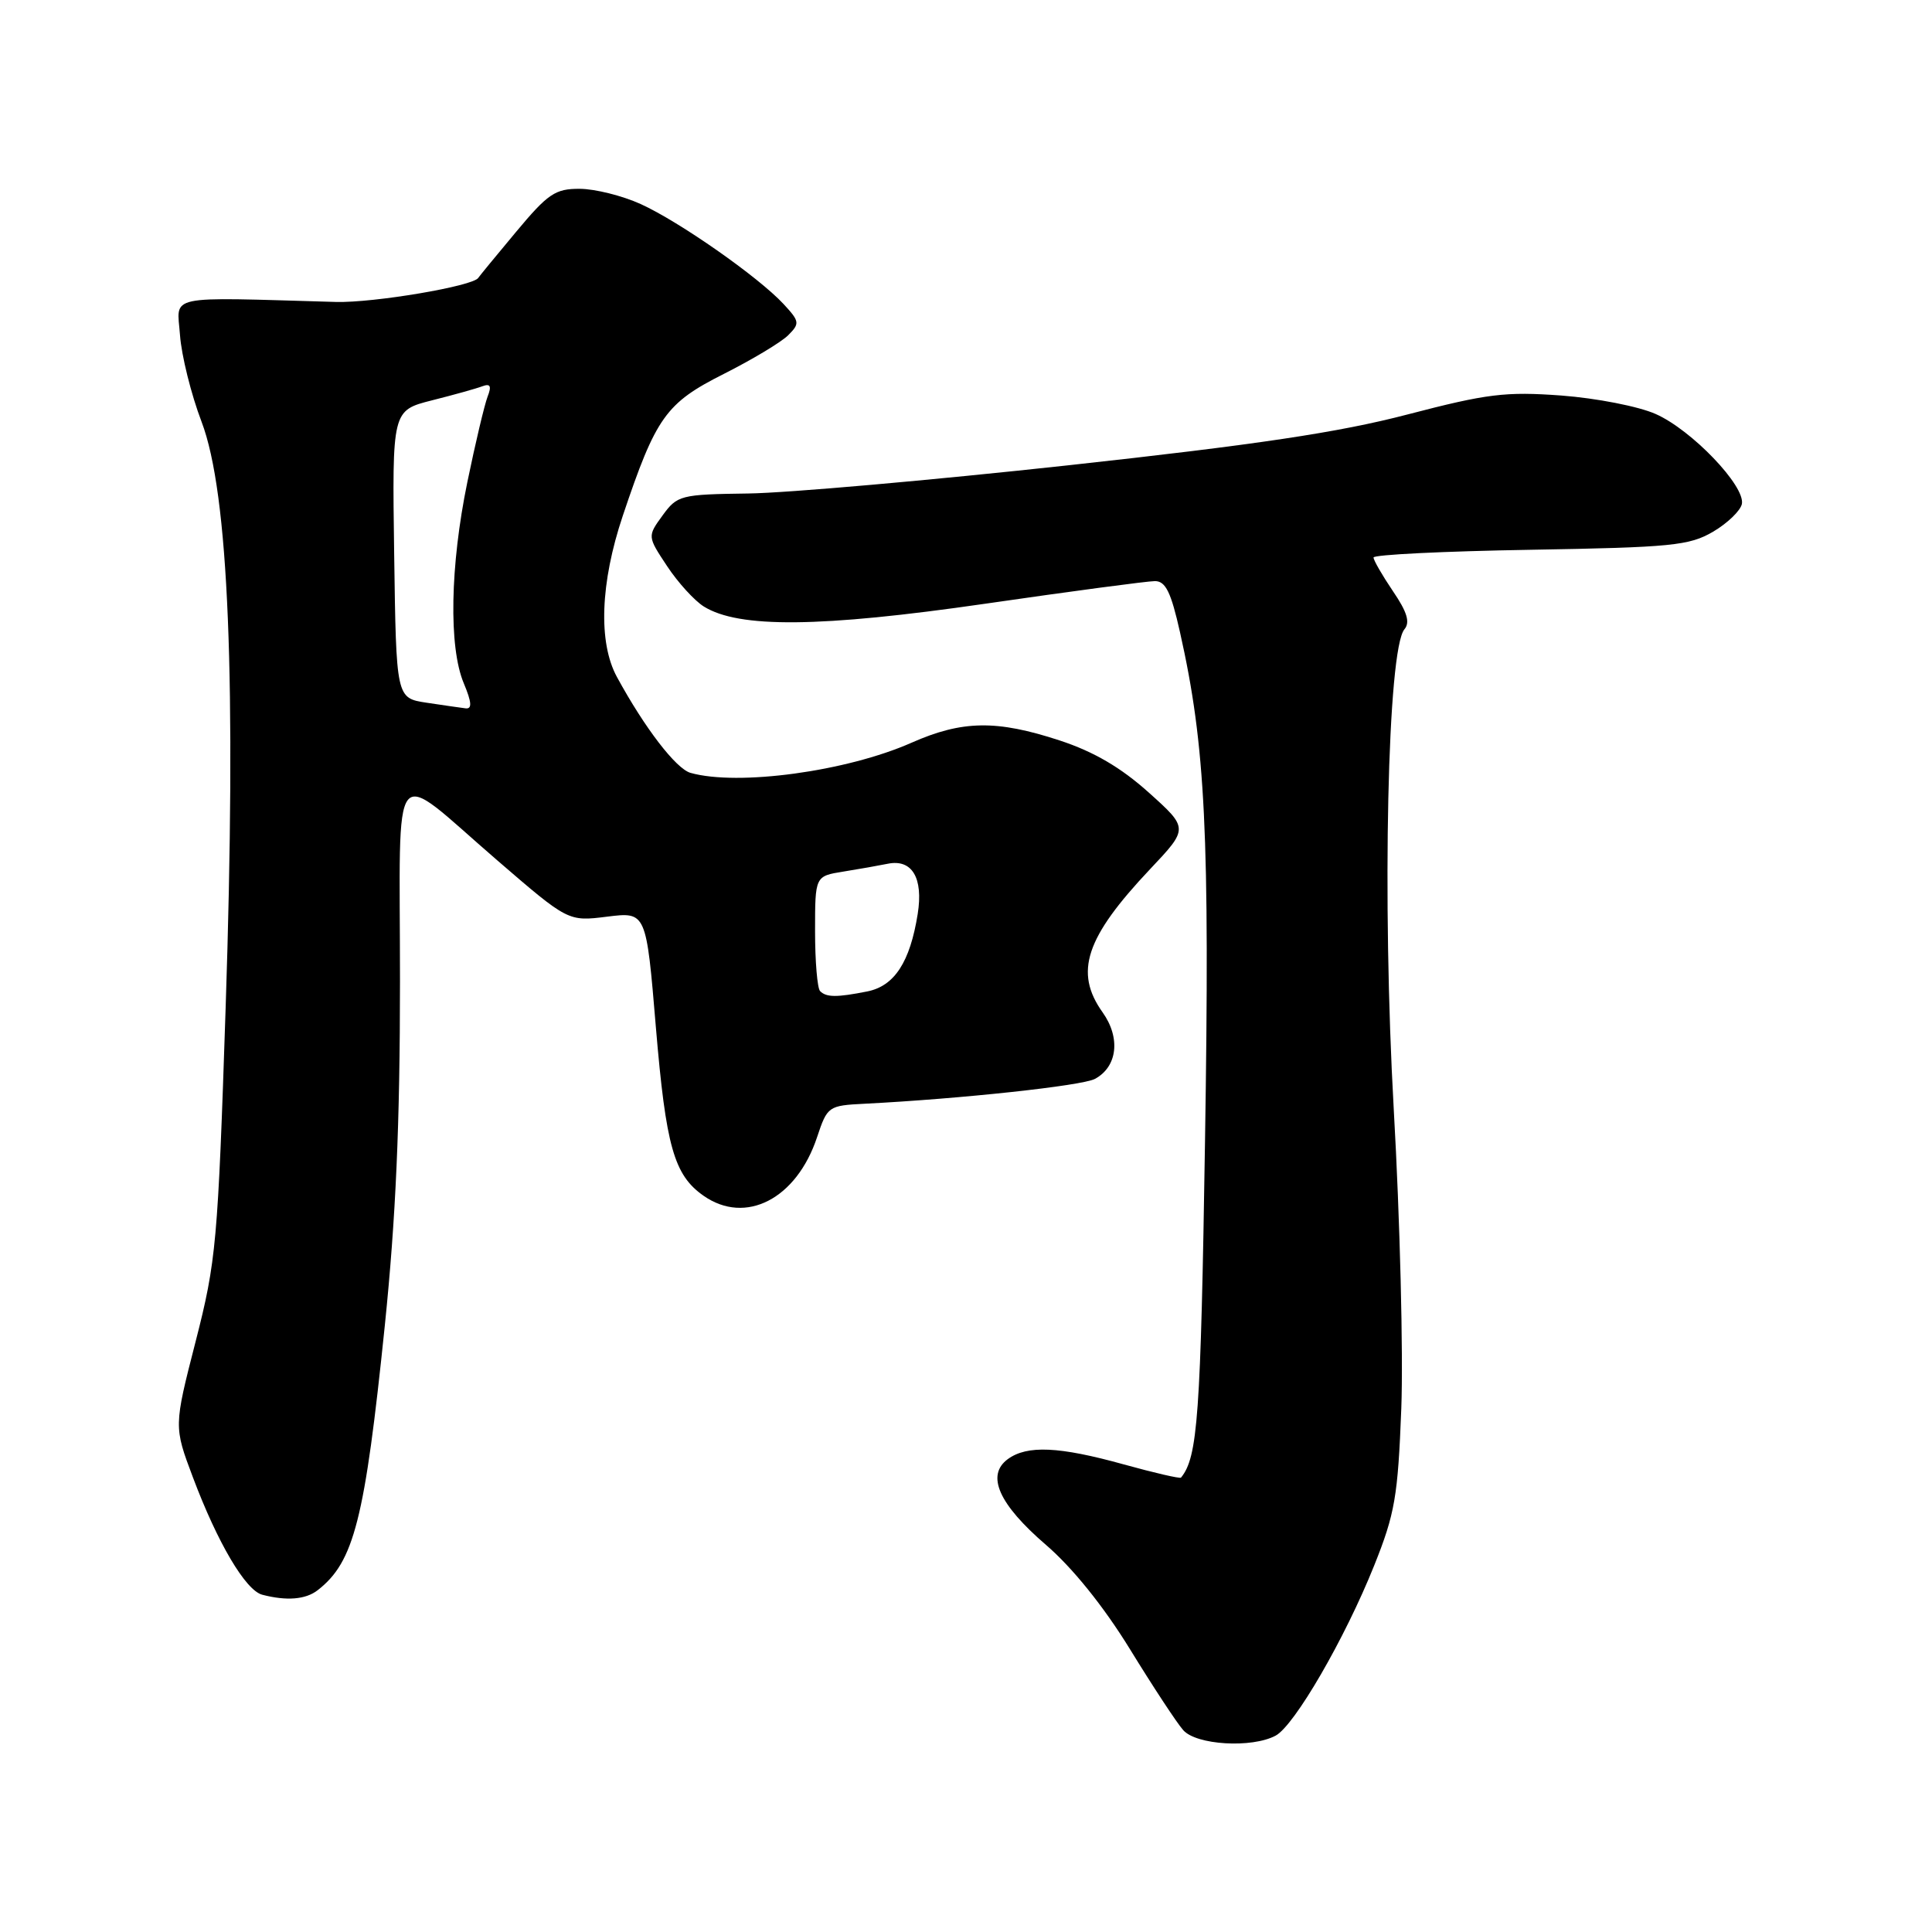 <?xml version="1.0" encoding="UTF-8" standalone="no"?>
<!DOCTYPE svg PUBLIC "-//W3C//DTD SVG 1.1//EN" "http://www.w3.org/Graphics/SVG/1.1/DTD/svg11.dtd" >
<svg xmlns="http://www.w3.org/2000/svg" xmlns:xlink="http://www.w3.org/1999/xlink" version="1.1" viewBox="0 0 256 256">
 <g >
 <path fill="currentColor"
d=" M 169.03 229.98 C 171.53 228.64 178.22 217.10 182.09 207.43 C 184.84 200.57 185.23 198.27 185.68 186.61 C 185.95 179.40 185.51 161.57 184.68 147.00 C 183.12 119.26 183.85 86.09 186.09 83.39 C 186.87 82.46 186.46 81.10 184.57 78.33 C 183.16 76.24 182.00 74.24 182.00 73.87 C 182.00 73.50 191.34 73.04 202.75 72.85 C 221.51 72.53 223.84 72.30 227.00 70.45 C 228.92 69.32 230.63 67.66 230.81 66.77 C 231.26 64.39 224.16 56.97 219.39 54.86 C 217.13 53.85 211.53 52.76 206.89 52.41 C 199.50 51.87 197.07 52.16 186.50 54.92 C 177.39 57.30 166.55 58.92 141.50 61.66 C 123.35 63.64 104.30 65.32 99.16 65.39 C 90.17 65.51 89.75 65.62 87.80 68.29 C 85.78 71.07 85.78 71.07 88.39 75.01 C 89.82 77.18 92.01 79.58 93.25 80.36 C 97.90 83.26 108.66 83.16 130.52 80.00 C 141.91 78.35 152.05 77.00 153.04 77.00 C 154.45 77.00 155.17 78.48 156.35 83.75 C 159.74 98.83 160.31 110.47 159.67 151.27 C 159.10 187.67 158.71 193.08 156.49 195.79 C 156.36 195.95 152.94 195.16 148.90 194.04 C 140.33 191.66 136.10 191.47 133.54 193.34 C 130.63 195.48 132.33 199.31 138.59 204.70 C 142.10 207.72 146.22 212.83 149.71 218.50 C 152.75 223.45 155.93 228.29 156.78 229.25 C 158.51 231.23 165.88 231.67 169.03 229.98 Z  M 42.08 210.72 C 46.92 206.97 48.34 201.38 50.99 175.64 C 52.45 161.38 53.00 148.95 53.00 129.99 C 53.00 99.73 51.50 101.59 65.89 114.00 C 75.29 122.11 75.29 122.11 80.46 121.46 C 85.63 120.82 85.63 120.82 86.91 136.15 C 88.24 151.92 89.31 155.70 93.22 158.44 C 98.80 162.35 105.55 158.87 108.27 150.67 C 109.63 146.59 109.76 146.49 114.58 146.25 C 127.33 145.60 143.38 143.87 145.08 142.96 C 148.07 141.36 148.51 137.52 146.10 134.14 C 142.31 128.82 143.84 124.23 152.37 115.19 C 157.50 109.76 157.50 109.76 152.20 105.00 C 148.51 101.69 144.93 99.60 140.43 98.12 C 132.05 95.37 127.51 95.44 120.77 98.42 C 112.18 102.22 97.79 104.18 91.50 102.41 C 89.58 101.87 85.43 96.47 81.75 89.71 C 79.25 85.13 79.54 77.23 82.52 68.35 C 86.92 55.25 88.22 53.42 95.90 49.55 C 99.67 47.65 103.52 45.34 104.44 44.42 C 106.00 42.86 105.96 42.59 103.81 40.27 C 100.47 36.68 90.01 29.36 84.90 27.04 C 82.48 25.94 78.85 25.03 76.83 25.02 C 73.57 25.00 72.61 25.65 68.36 30.75 C 65.72 33.91 63.48 36.64 63.38 36.81 C 62.76 37.91 49.49 40.15 44.50 40.01 C 21.62 39.36 23.46 38.97 23.85 44.39 C 24.04 47.07 25.32 52.25 26.71 55.89 C 30.31 65.35 31.33 90.16 29.90 133.50 C 28.87 164.73 28.65 167.10 25.92 177.76 C 23.03 189.03 23.03 189.03 25.56 195.75 C 28.83 204.45 32.54 210.73 34.75 211.31 C 37.97 212.15 40.49 211.95 42.08 210.72 Z  M 108.67 131.33 C 108.30 130.97 108.00 127.39 108.00 123.38 C 108.00 116.09 108.00 116.09 111.75 115.49 C 113.81 115.16 116.46 114.69 117.64 114.45 C 120.86 113.80 122.36 116.33 121.60 121.11 C 120.58 127.49 118.52 130.65 114.92 131.37 C 110.89 132.17 109.50 132.17 108.67 131.33 Z  M 56.50 93.11 C 52.50 92.50 52.50 92.50 52.23 73.44 C 51.96 54.39 51.96 54.39 57.23 53.05 C 60.13 52.32 63.14 51.48 63.92 51.18 C 64.98 50.79 65.16 51.15 64.60 52.58 C 64.20 53.63 62.99 58.71 61.93 63.86 C 59.64 74.98 59.44 85.73 61.45 90.53 C 62.51 93.06 62.57 93.96 61.70 93.86 C 61.04 93.78 58.70 93.44 56.50 93.11 Z "/>
</g>
</svg>